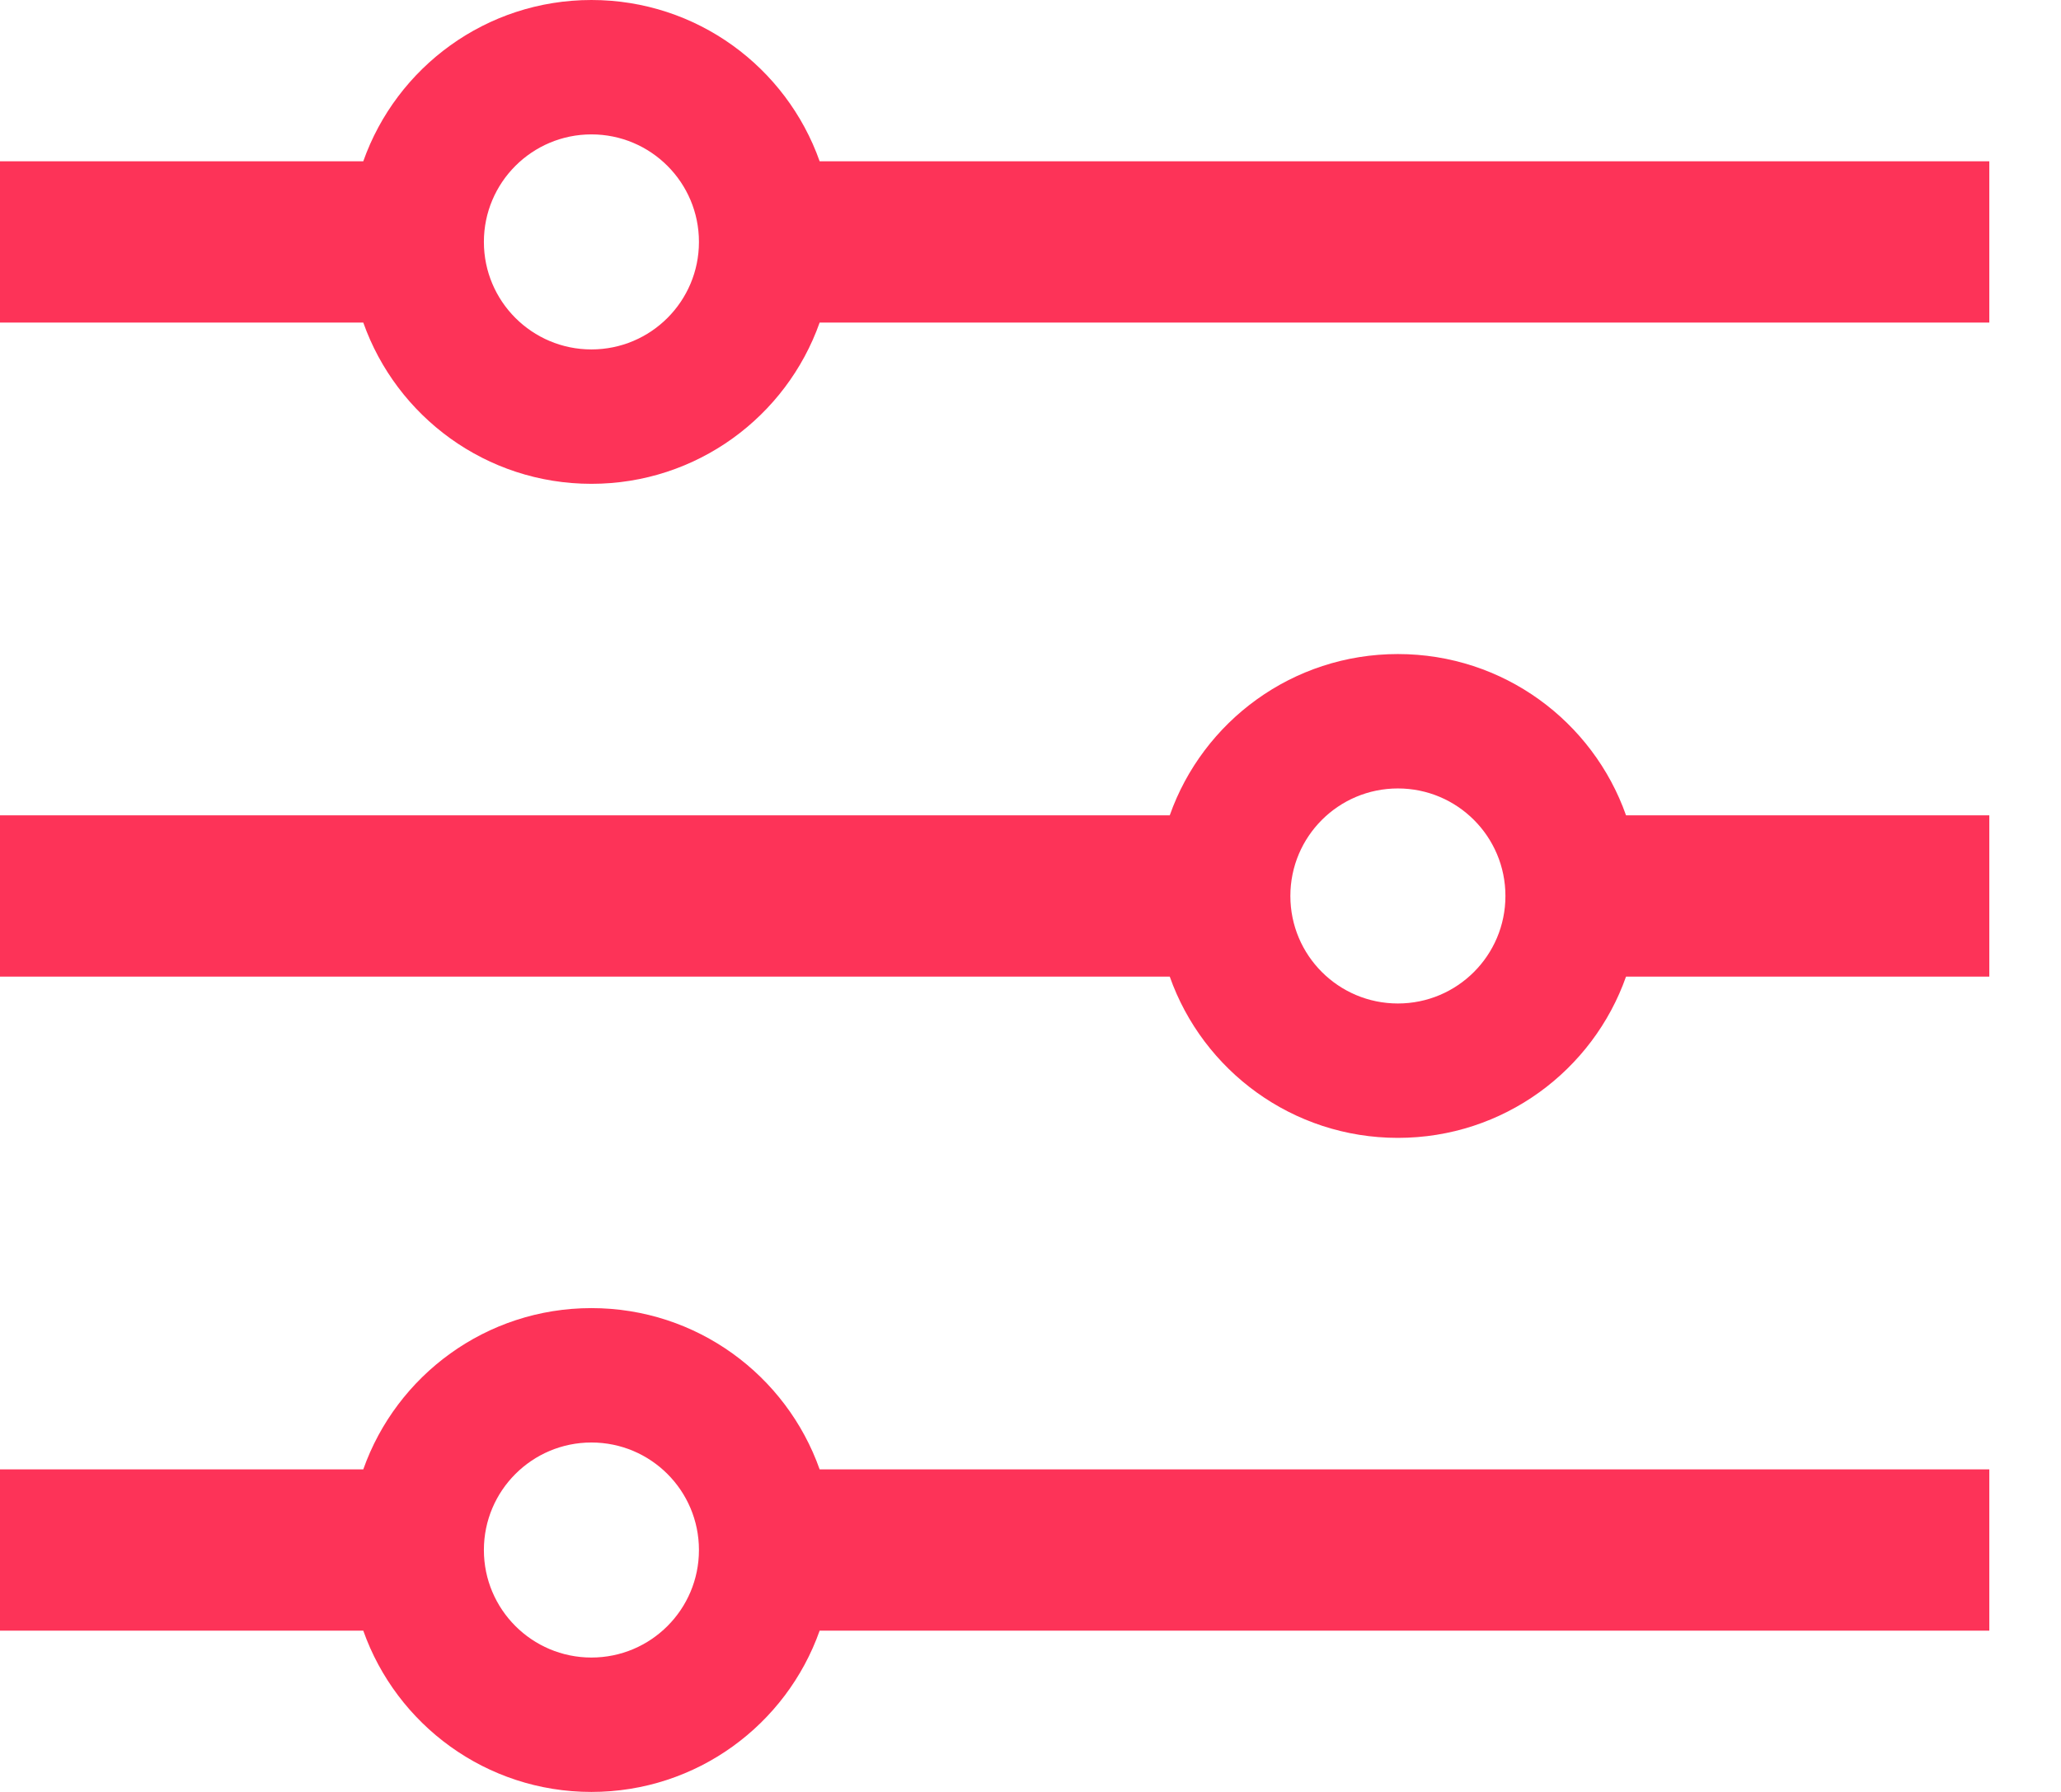 <svg width="23" height="20" viewBox="0 0 23 20" fill="none" xmlns="http://www.w3.org/2000/svg">
<path fill-rule="evenodd" clip-rule="evenodd" d="M6.6 3.9C7.263 3.9 7.8 3.363 7.8 2.7C7.8 2.037 7.263 1.5 6.6 1.5C5.938 1.5 5.4 2.037 5.4 2.7C5.4 3.363 5.938 3.9 6.6 3.9ZM6.6 5.4C7.776 5.4 8.776 4.649 9.147 3.6H22.2V1.8H9.147C8.776 0.751 7.776 0 6.6 0C5.425 0 4.425 0.751 4.054 1.8H0V3.6H4.054C4.425 4.649 5.425 5.4 6.6 5.4ZM7.8 17.3C7.8 17.963 7.263 18.5 6.6 18.5C5.938 18.5 5.4 17.963 5.4 17.3C5.4 16.637 5.938 16.1 6.6 16.1C7.263 16.1 7.8 16.637 7.8 17.3ZM9.147 18.2C8.776 19.249 7.776 20 6.6 20C5.425 20 4.425 19.249 4.054 18.2H0V16.4H4.054C4.425 15.351 5.425 14.6 6.6 14.6C7.776 14.6 8.776 15.351 9.147 16.4H22.2V18.2H9.147ZM13.054 9.1H0V10.9H13.054C13.424 11.949 14.424 12.7 15.6 12.7C16.776 12.7 17.776 11.949 18.146 10.9H22.2V9.1H18.146C17.776 8.051 16.776 7.3 15.6 7.3C14.424 7.3 13.424 8.051 13.054 9.1ZM16.8 10C16.8 10.663 16.263 11.2 15.6 11.2C14.937 11.2 14.4 10.663 14.4 10C14.4 9.337 14.937 8.8 15.6 8.8C16.263 8.8 16.8 9.337 16.8 10Z" fill="#FD3358"/>
</svg>
